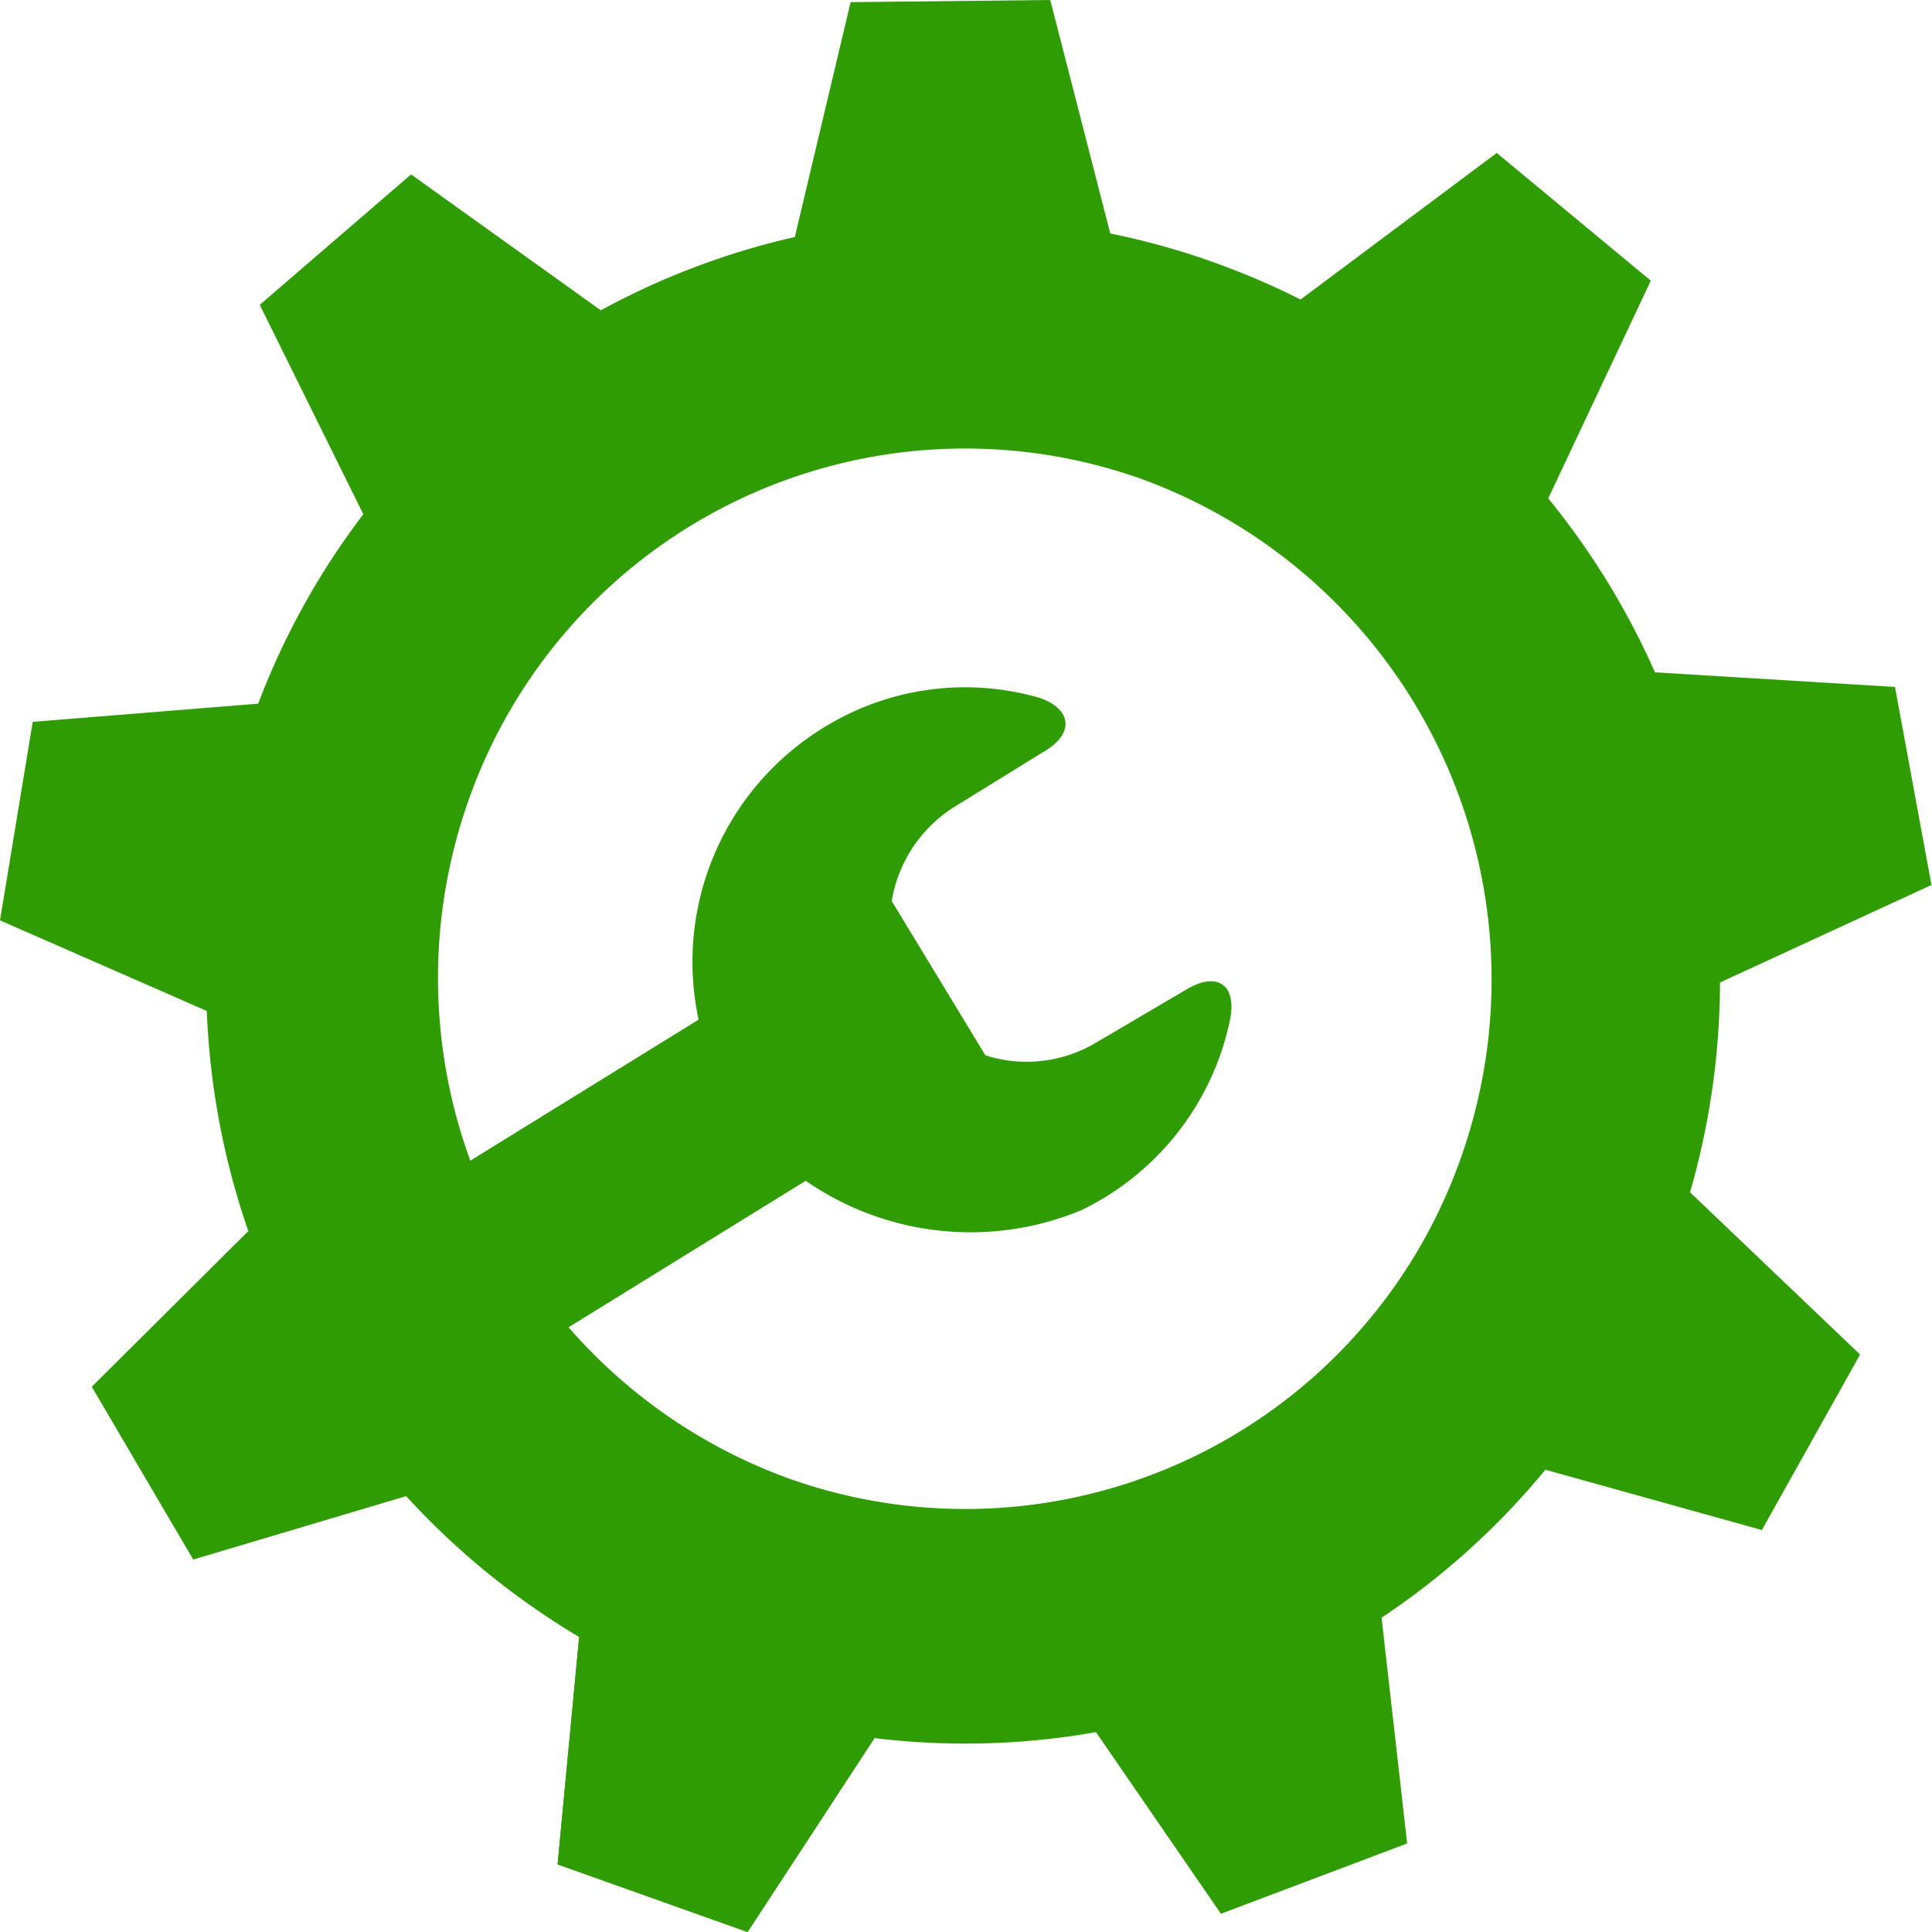 <svg xmlns="http://www.w3.org/2000/svg" viewBox="0 0 36 36"><title>gear</title><g id="Layer_2" data-name="Layer 2"><g id="Layer_1-2" data-name="Layer 1"><polygon points="3.45 24.91 16.61 16.78 18.48 19.86 5.32 27.99 3.45 24.91" style="fill:#2f9c03"/><path d="M20.15,22.55A5.09,5.09,0,0,0,22.92,19c.13-.65-.24-.9-.8-.57l-1.7,1a2.53,2.53,0,0,1-1.9.28h0a2.58,2.58,0,0,1-1.85-3.17h0A2.57,2.57,0,0,1,17.84,15l1.62-1c.56-.33.52-.79-.1-1a5,5,0,0,0-4,.55A5.12,5.12,0,0,0,14,21.09,5.39,5.39,0,0,0,20.15,22.55Z" style="fill:#2f9c03"/><polygon points="10.88 29.57 16.77 31.66 13.93 36 10.39 34.74 10.88 29.57" style="fill:#2f9c03"/><polygon points="5.35 22.22 8.5 27.6 3.6 29.06 1.71 25.84 5.35 22.22" style="fill:#2f9c03"/><polygon points="5.7 13.04 4.68 19.2 0 17.15 0.61 13.45 5.7 13.04" style="fill:#2f9c03"/><polygon points="11.82 6.23 7.12 10.29 4.84 5.68 7.66 3.25 11.82 6.23" style="fill:#2f9c03"/><polygon points="20.85 4.98 14.66 5.05 15.85 0.04 19.57 0 20.85 4.98" style="fill:#2f9c03"/><polygon points="28.57 9.88 23.78 5.92 27.89 2.85 30.76 5.23 28.57 9.88" style="fill:#2f9c03"/><polygon points="31.35 18.63 30.21 12.49 35.31 12.8 35.99 16.49 31.35 18.63" style="fill:#2f9c03"/><polygon points="27.91 27.14 30.95 21.7 34.66 25.24 32.83 28.51 27.91 27.14" style="fill:#2f9c03"/><polygon points="19.84 31.43 25.64 29.23 26.22 34.35 22.75 35.66 19.84 31.43" style="fill:#2f9c03"/><polygon points="10.88 29.57 16.77 31.66 13.93 36 10.39 34.74 10.88 29.57" style="fill:#2f9c03"/><path d="M31.24,23a14.21,14.21,0,0,0-8.59-18.1,14,14,0,0,0-18,8.66,14.22,14.22,0,0,0,8.59,18.1A14,14,0,0,0,31.24,23ZM8.7,15A9.81,9.81,0,0,1,21.23,8.91a9.93,9.93,0,0,1,6,12.64,9.79,9.79,0,0,1-12.53,6A9.92,9.92,0,0,1,8.7,15Z" style="fill:#2f9c03"/></g></g></svg>